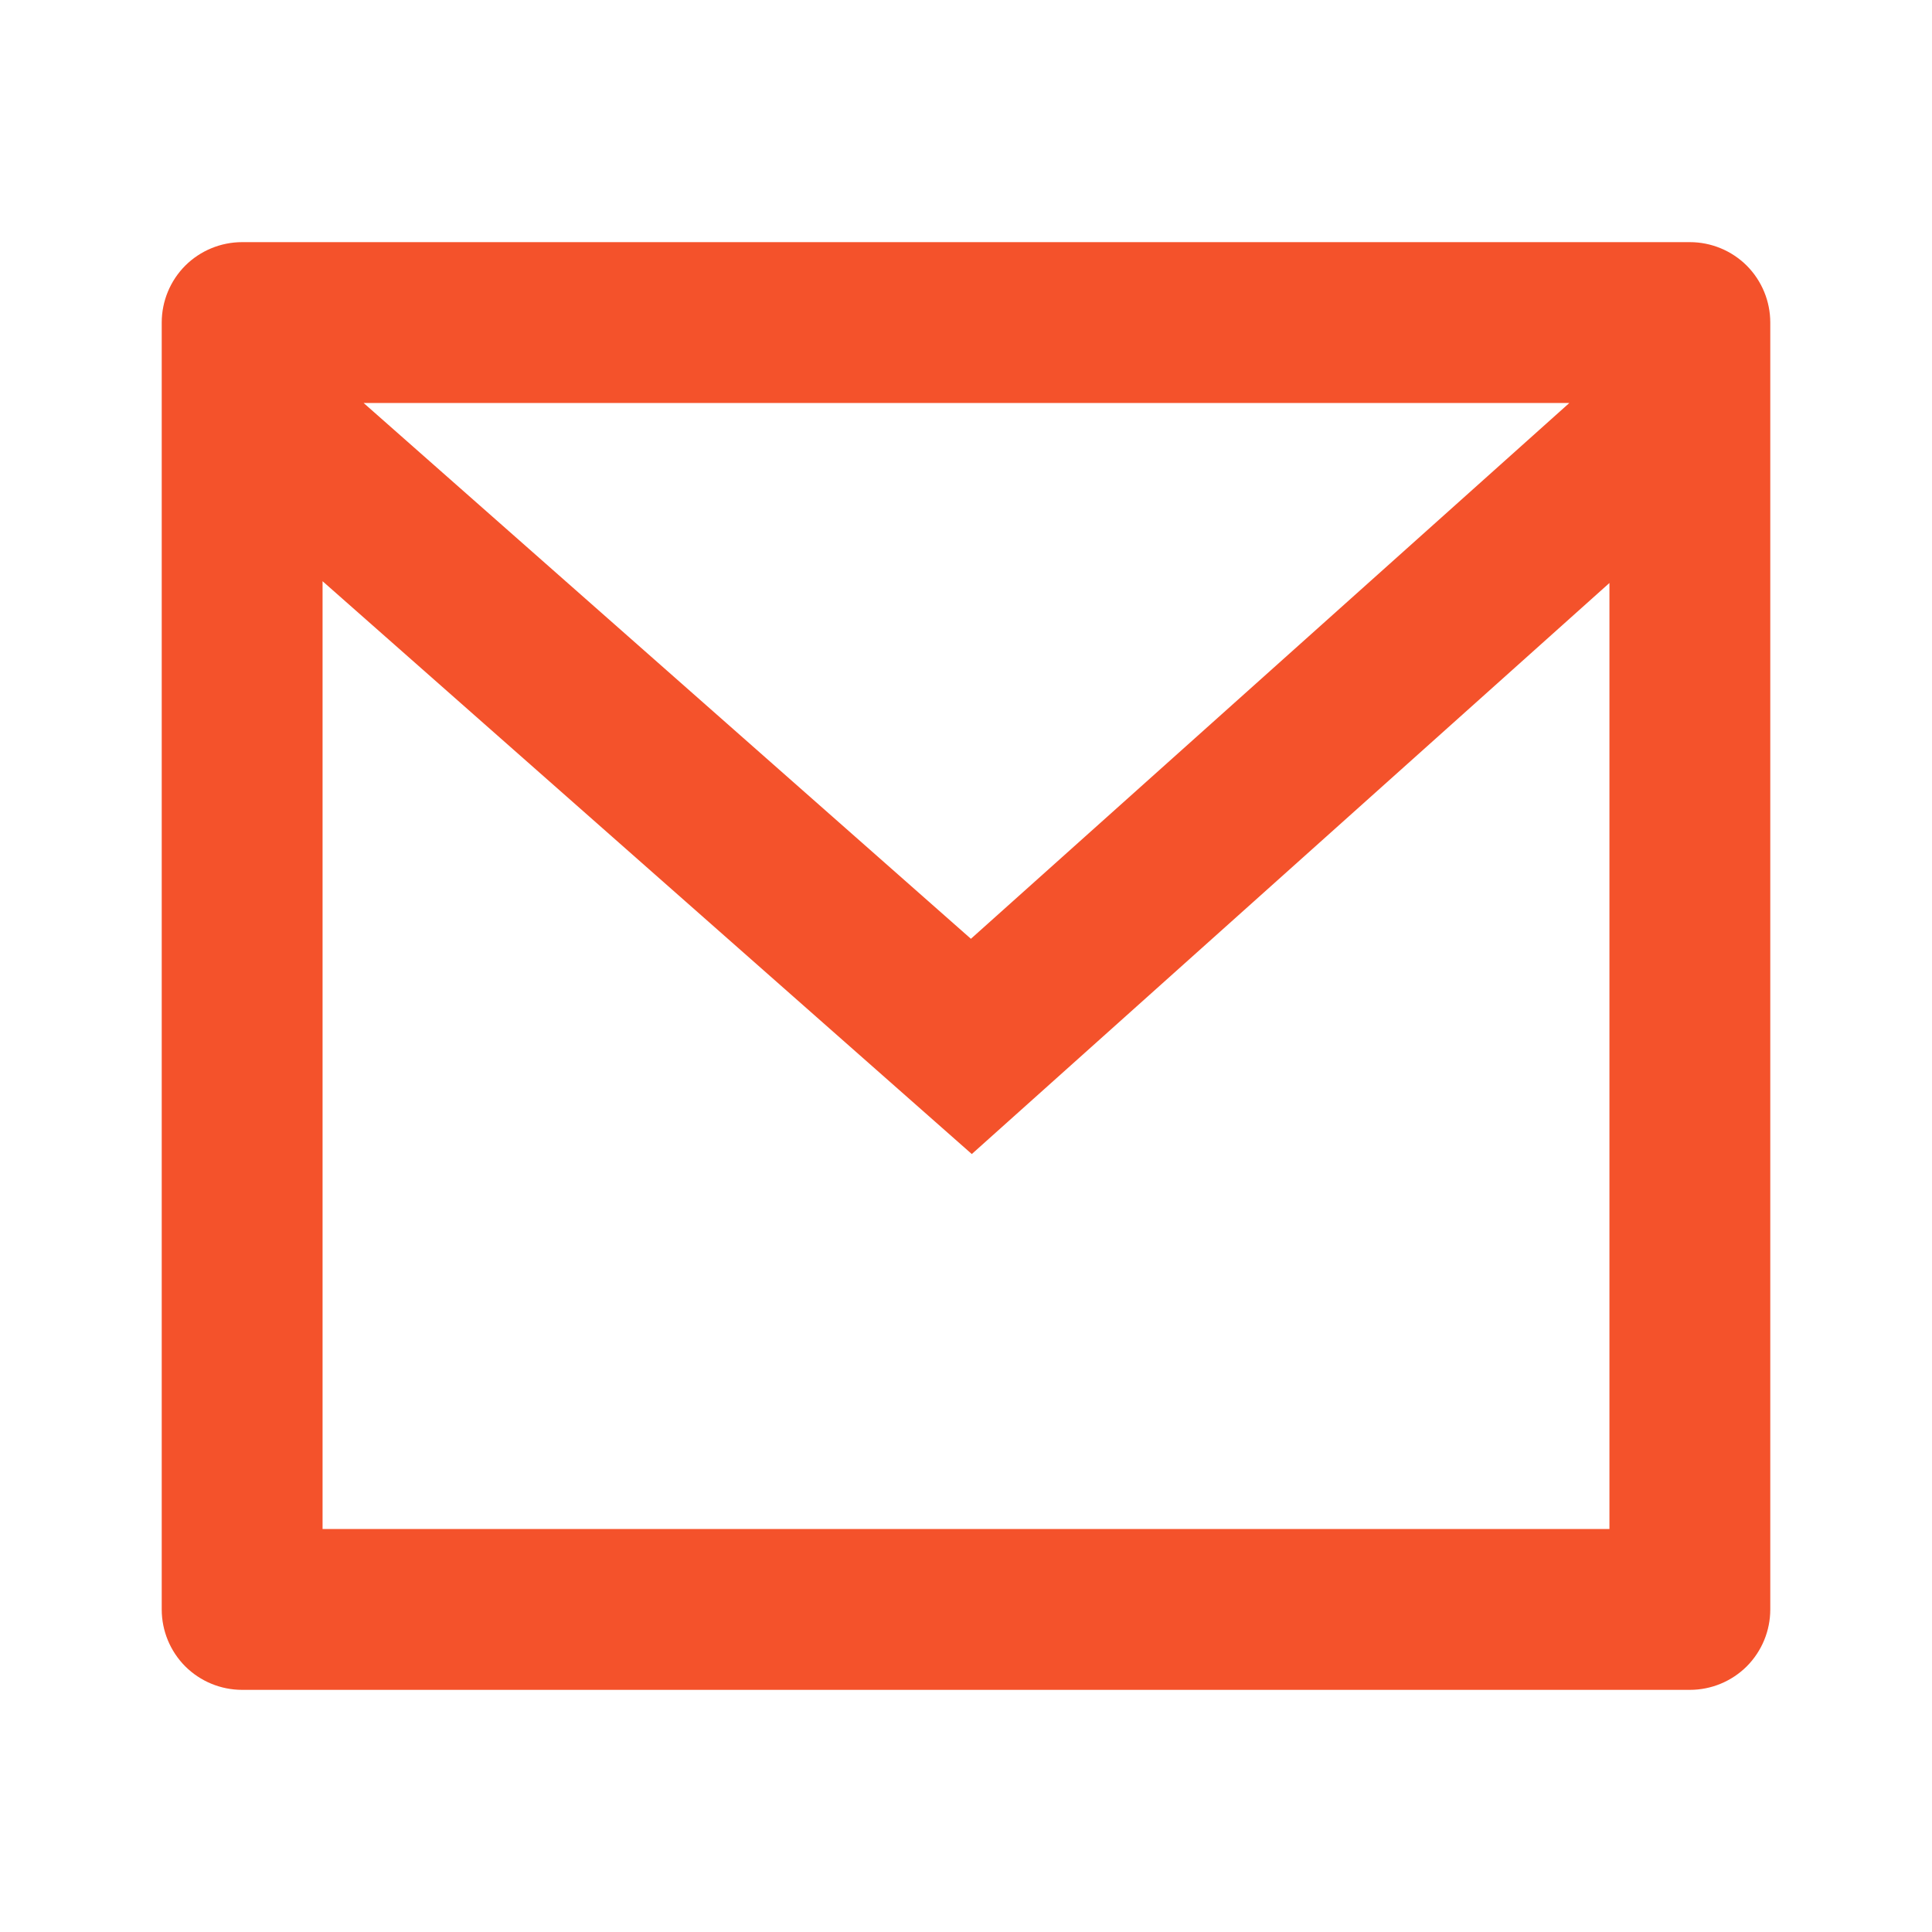 <svg width="24" height="24" viewBox="0 0 24 24" fill="none" xmlns="http://www.w3.org/2000/svg">
<path d="M3.008 3.008H20.992C21.257 3.008 21.511 3.113 21.699 3.3C21.886 3.488 21.991 3.742 21.991 4.007V19.993C21.991 20.258 21.886 20.512 21.699 20.7C21.511 20.887 21.257 20.992 20.992 20.992H3.008C2.743 20.992 2.489 20.887 2.301 20.7C2.114 20.512 2.009 20.258 2.009 19.993V4.007C2.009 3.742 2.114 3.488 2.301 3.3C2.489 3.113 2.743 3.008 3.008 3.008V3.008ZM19.993 7.242L12.072 14.336L4.007 7.22V18.994H19.993V7.242ZM4.517 5.006L12.061 11.662L19.495 5.006H4.517Z" fill="#F4522B"/>
</svg>
